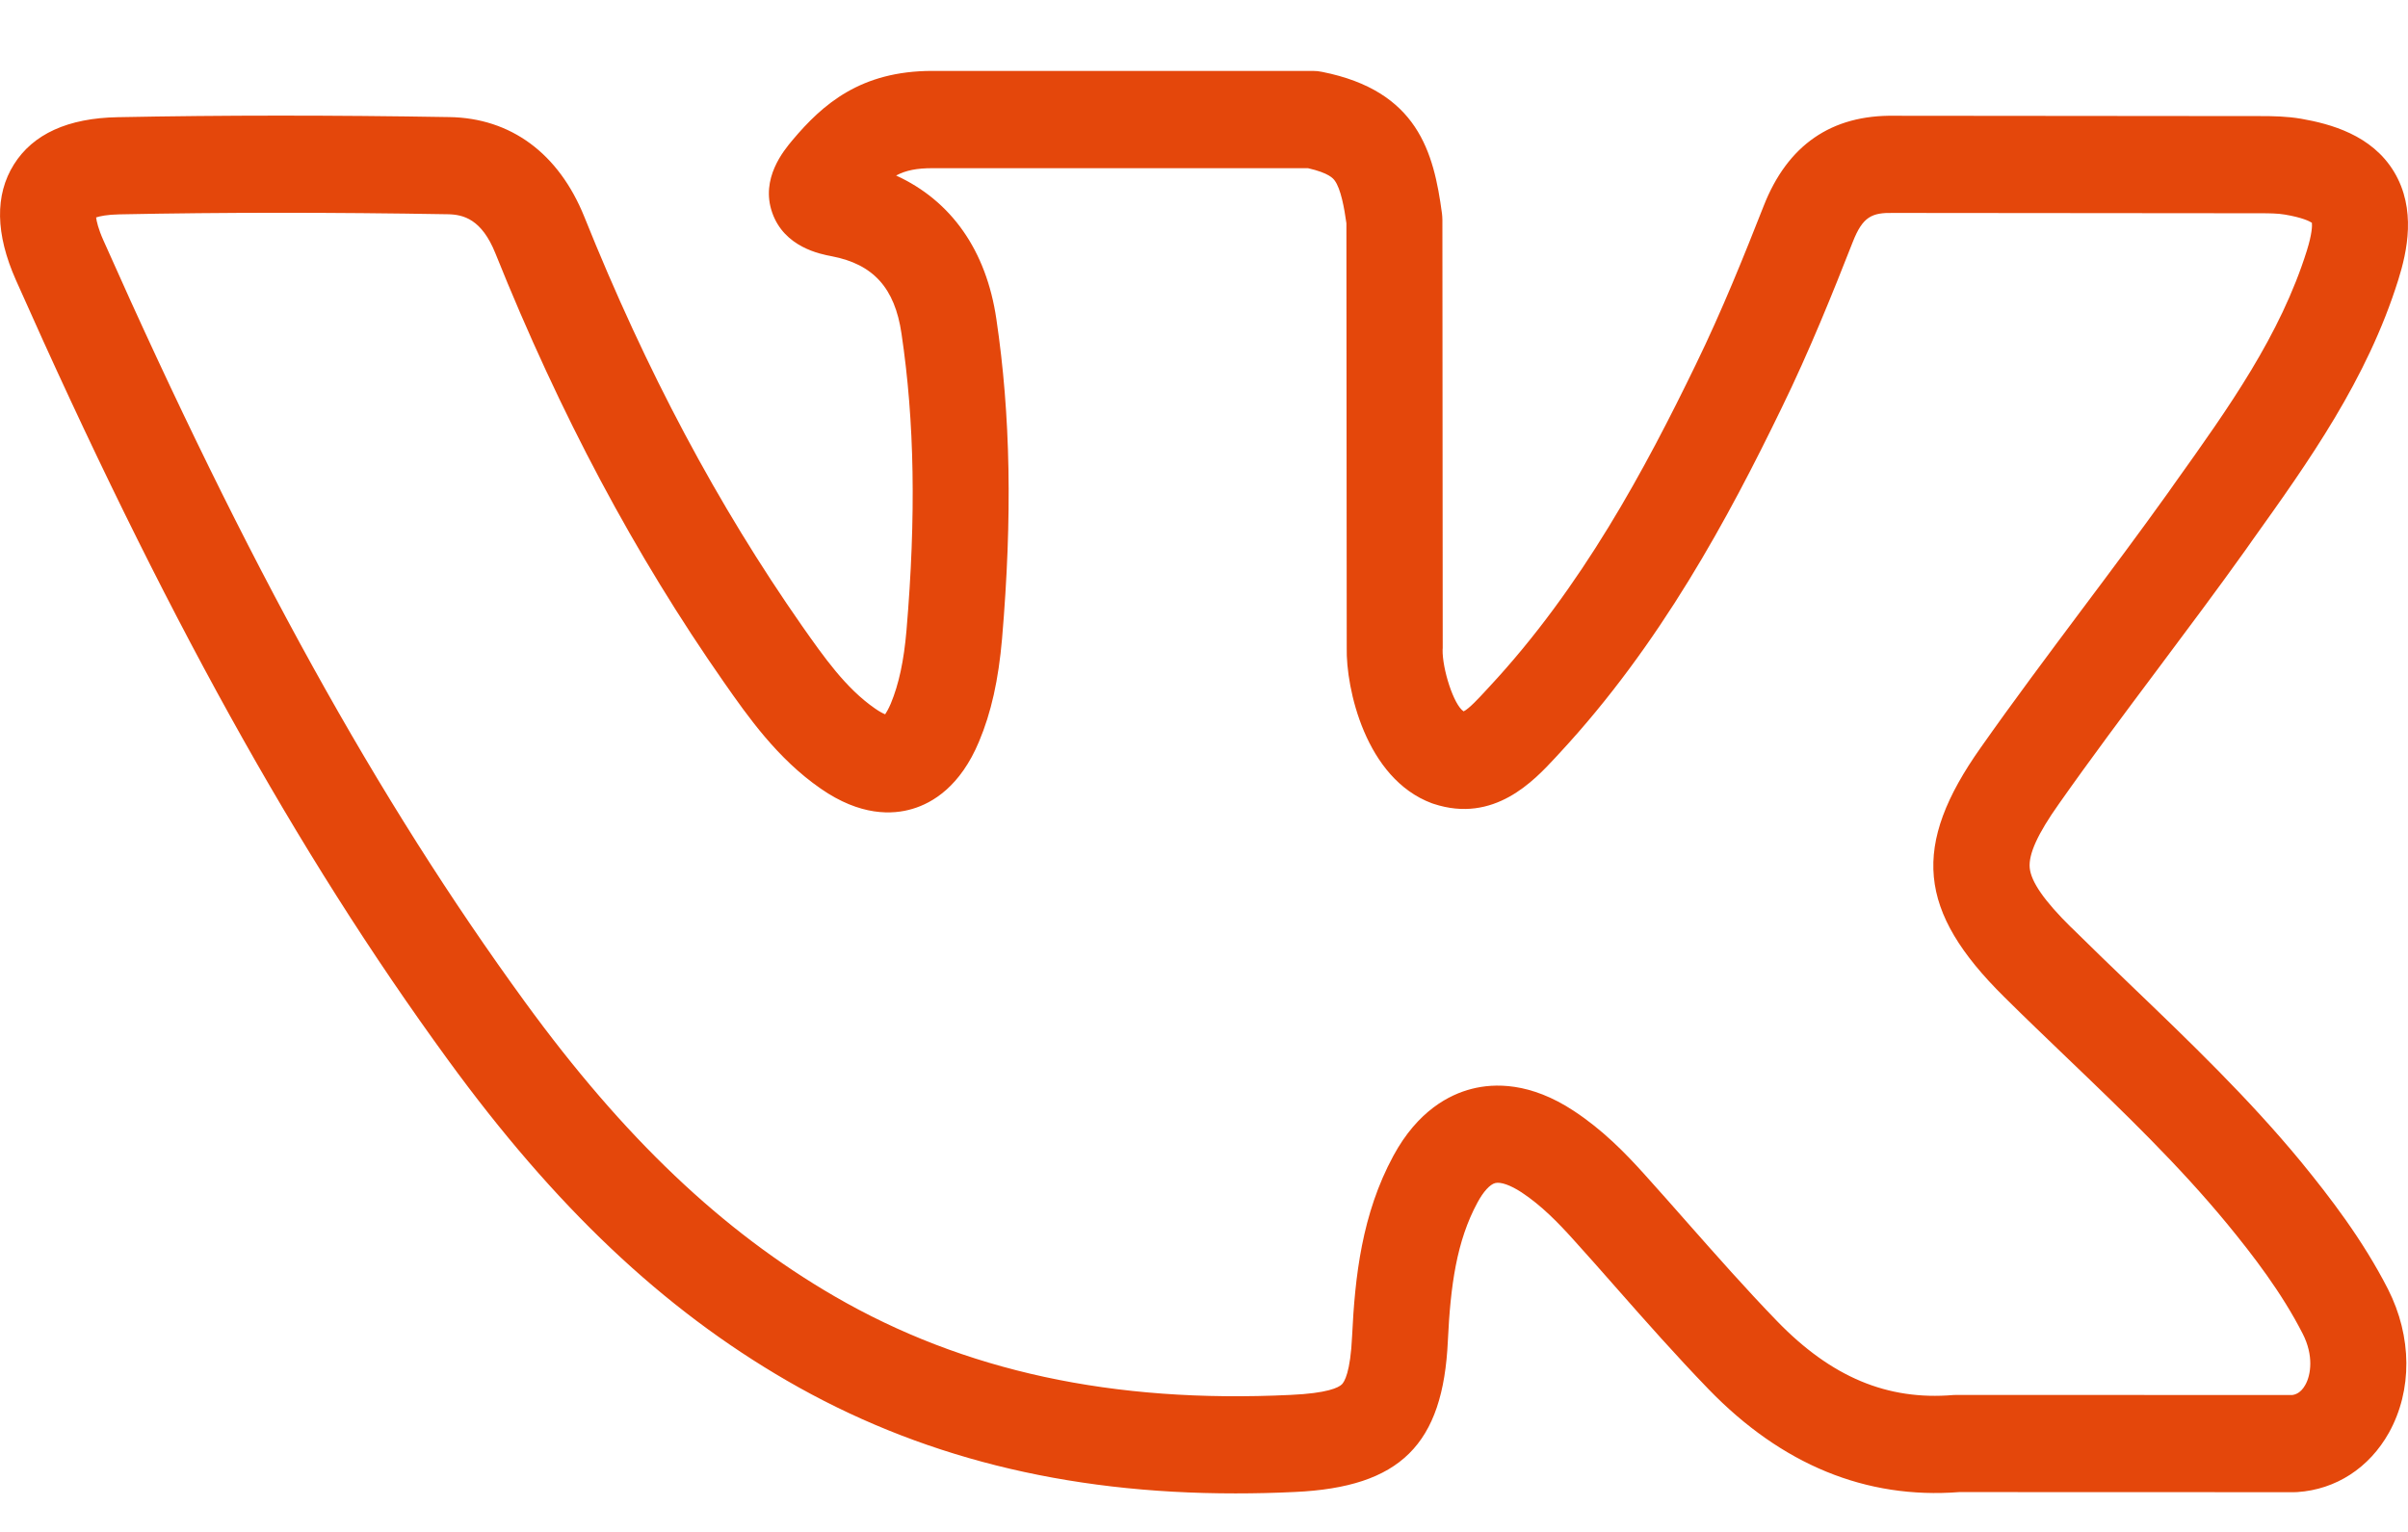 <svg width="22" height="14" viewBox="0 0 22 14" fill="none" xmlns="http://www.w3.org/2000/svg">
<path d="M21.023 10.618C20.544 10.037 20.003 9.518 19.48 9.016C19.297 8.84 19.107 8.657 18.924 8.476C18.924 8.476 18.924 8.476 18.923 8.476C18.677 8.233 18.557 8.06 18.544 7.932C18.532 7.807 18.616 7.621 18.811 7.346C19.102 6.932 19.412 6.518 19.712 6.117C19.978 5.761 20.254 5.393 20.518 5.023L20.577 4.939C21.093 4.217 21.626 3.469 21.911 2.558C21.993 2.297 22.077 1.911 21.873 1.571C21.669 1.232 21.29 1.132 21.023 1.085C20.892 1.063 20.769 1.061 20.654 1.061L17.31 1.058C16.732 1.048 16.331 1.326 16.113 1.883C15.938 2.328 15.731 2.844 15.492 3.334C15.034 4.279 14.453 5.367 13.609 6.274L13.572 6.314C13.514 6.377 13.421 6.478 13.372 6.501C13.281 6.443 13.176 6.11 13.18 5.936C13.181 5.932 13.181 5.928 13.181 5.923L13.178 2.009C13.178 1.989 13.176 1.969 13.174 1.95C13.099 1.391 12.953 0.831 12.08 0.657C12.052 0.651 12.024 0.648 11.995 0.648H8.518C7.863 0.648 7.517 0.952 7.24 1.281C7.16 1.377 6.946 1.632 7.055 1.943C7.165 2.259 7.493 2.322 7.6 2.342C7.979 2.415 8.175 2.632 8.236 3.047C8.356 3.853 8.37 4.716 8.282 5.76C8.258 6.04 8.212 6.253 8.138 6.431C8.117 6.48 8.099 6.51 8.087 6.528C8.067 6.52 8.036 6.504 7.993 6.474C7.726 6.289 7.526 6.002 7.331 5.725C6.556 4.616 5.904 3.391 5.338 1.98C5.104 1.401 4.666 1.078 4.104 1.07C3.033 1.052 2.042 1.052 1.076 1.071C0.621 1.079 0.301 1.225 0.127 1.503C-0.048 1.782 -0.042 2.138 0.146 2.561C1.486 5.581 2.703 7.779 4.092 9.685C5.07 11.028 6.054 11.96 7.19 12.618C8.383 13.309 9.728 13.649 11.289 13.648C11.467 13.648 11.647 13.644 11.83 13.635C12.793 13.591 13.185 13.203 13.228 12.252C13.252 11.75 13.307 11.343 13.499 10.989C13.552 10.89 13.613 10.824 13.66 10.812C13.711 10.799 13.8 10.831 13.9 10.896C14.083 11.016 14.24 11.179 14.369 11.322C14.5 11.467 14.633 11.617 14.761 11.763C15.033 12.072 15.315 12.391 15.61 12.696C16.278 13.386 17.048 13.702 17.9 13.636L20.959 13.637C20.959 13.637 20.959 13.637 20.959 13.637C20.969 13.637 20.979 13.637 20.988 13.636C21.341 13.613 21.646 13.415 21.826 13.093C22.041 12.706 22.038 12.216 21.817 11.781C21.586 11.329 21.286 10.94 21.023 10.618ZM21.062 12.656C21.02 12.732 20.968 12.746 20.941 12.749L17.882 12.748C17.882 12.748 17.882 12.748 17.882 12.748C17.87 12.748 17.858 12.748 17.846 12.749C17.243 12.8 16.731 12.585 16.236 12.074C15.955 11.784 15.68 11.472 15.414 11.171C15.284 11.024 15.151 10.872 15.016 10.723C14.849 10.538 14.643 10.326 14.378 10.152C13.981 9.89 13.652 9.898 13.446 9.951C13.242 10.003 12.953 10.151 12.73 10.563C12.442 11.095 12.379 11.668 12.353 12.211C12.338 12.542 12.282 12.63 12.259 12.652C12.229 12.681 12.128 12.733 11.79 12.748C10.167 12.826 8.805 12.531 7.625 11.847C6.599 11.252 5.7 10.398 4.797 9.158C3.447 7.304 2.259 5.157 0.945 2.197C0.897 2.09 0.883 2.023 0.878 1.987C0.912 1.976 0.977 1.961 1.092 1.959C2.048 1.94 3.029 1.94 4.09 1.958C4.235 1.96 4.401 2.004 4.526 2.315C5.118 3.79 5.802 5.073 6.616 6.238C6.833 6.548 7.102 6.933 7.498 7.207C7.86 7.459 8.154 7.447 8.337 7.392C8.52 7.338 8.774 7.187 8.945 6.776C9.056 6.512 9.122 6.214 9.155 5.837C9.25 4.72 9.233 3.792 9.103 2.916C9.011 2.288 8.691 1.835 8.187 1.604C8.277 1.556 8.378 1.537 8.518 1.537H11.95C12.143 1.581 12.181 1.632 12.194 1.65C12.25 1.725 12.282 1.902 12.301 2.04L12.304 5.919C12.296 6.29 12.475 7.115 13.082 7.341C13.087 7.343 13.092 7.345 13.097 7.346C13.65 7.529 14.015 7.134 14.212 6.922L14.247 6.884C15.17 5.89 15.792 4.73 16.278 3.727C16.531 3.209 16.746 2.673 16.927 2.212C17.018 1.98 17.101 1.942 17.298 1.946C17.3 1.946 17.303 1.946 17.306 1.946L20.653 1.949C20.731 1.949 20.812 1.95 20.875 1.961C21.035 1.988 21.101 2.022 21.122 2.036C21.125 2.062 21.124 2.136 21.076 2.29C20.833 3.065 20.364 3.723 19.867 4.419L19.808 4.503C19.549 4.865 19.277 5.229 19.013 5.581C18.71 5.987 18.396 6.406 18.098 6.83C17.461 7.73 17.517 8.327 18.312 9.112C18.499 9.298 18.692 9.482 18.878 9.661C19.406 10.167 19.904 10.646 20.349 11.186C20.582 11.47 20.846 11.812 21.038 12.189C21.139 12.386 21.114 12.564 21.062 12.656Z" fill="#E4470B"/>
</svg>
